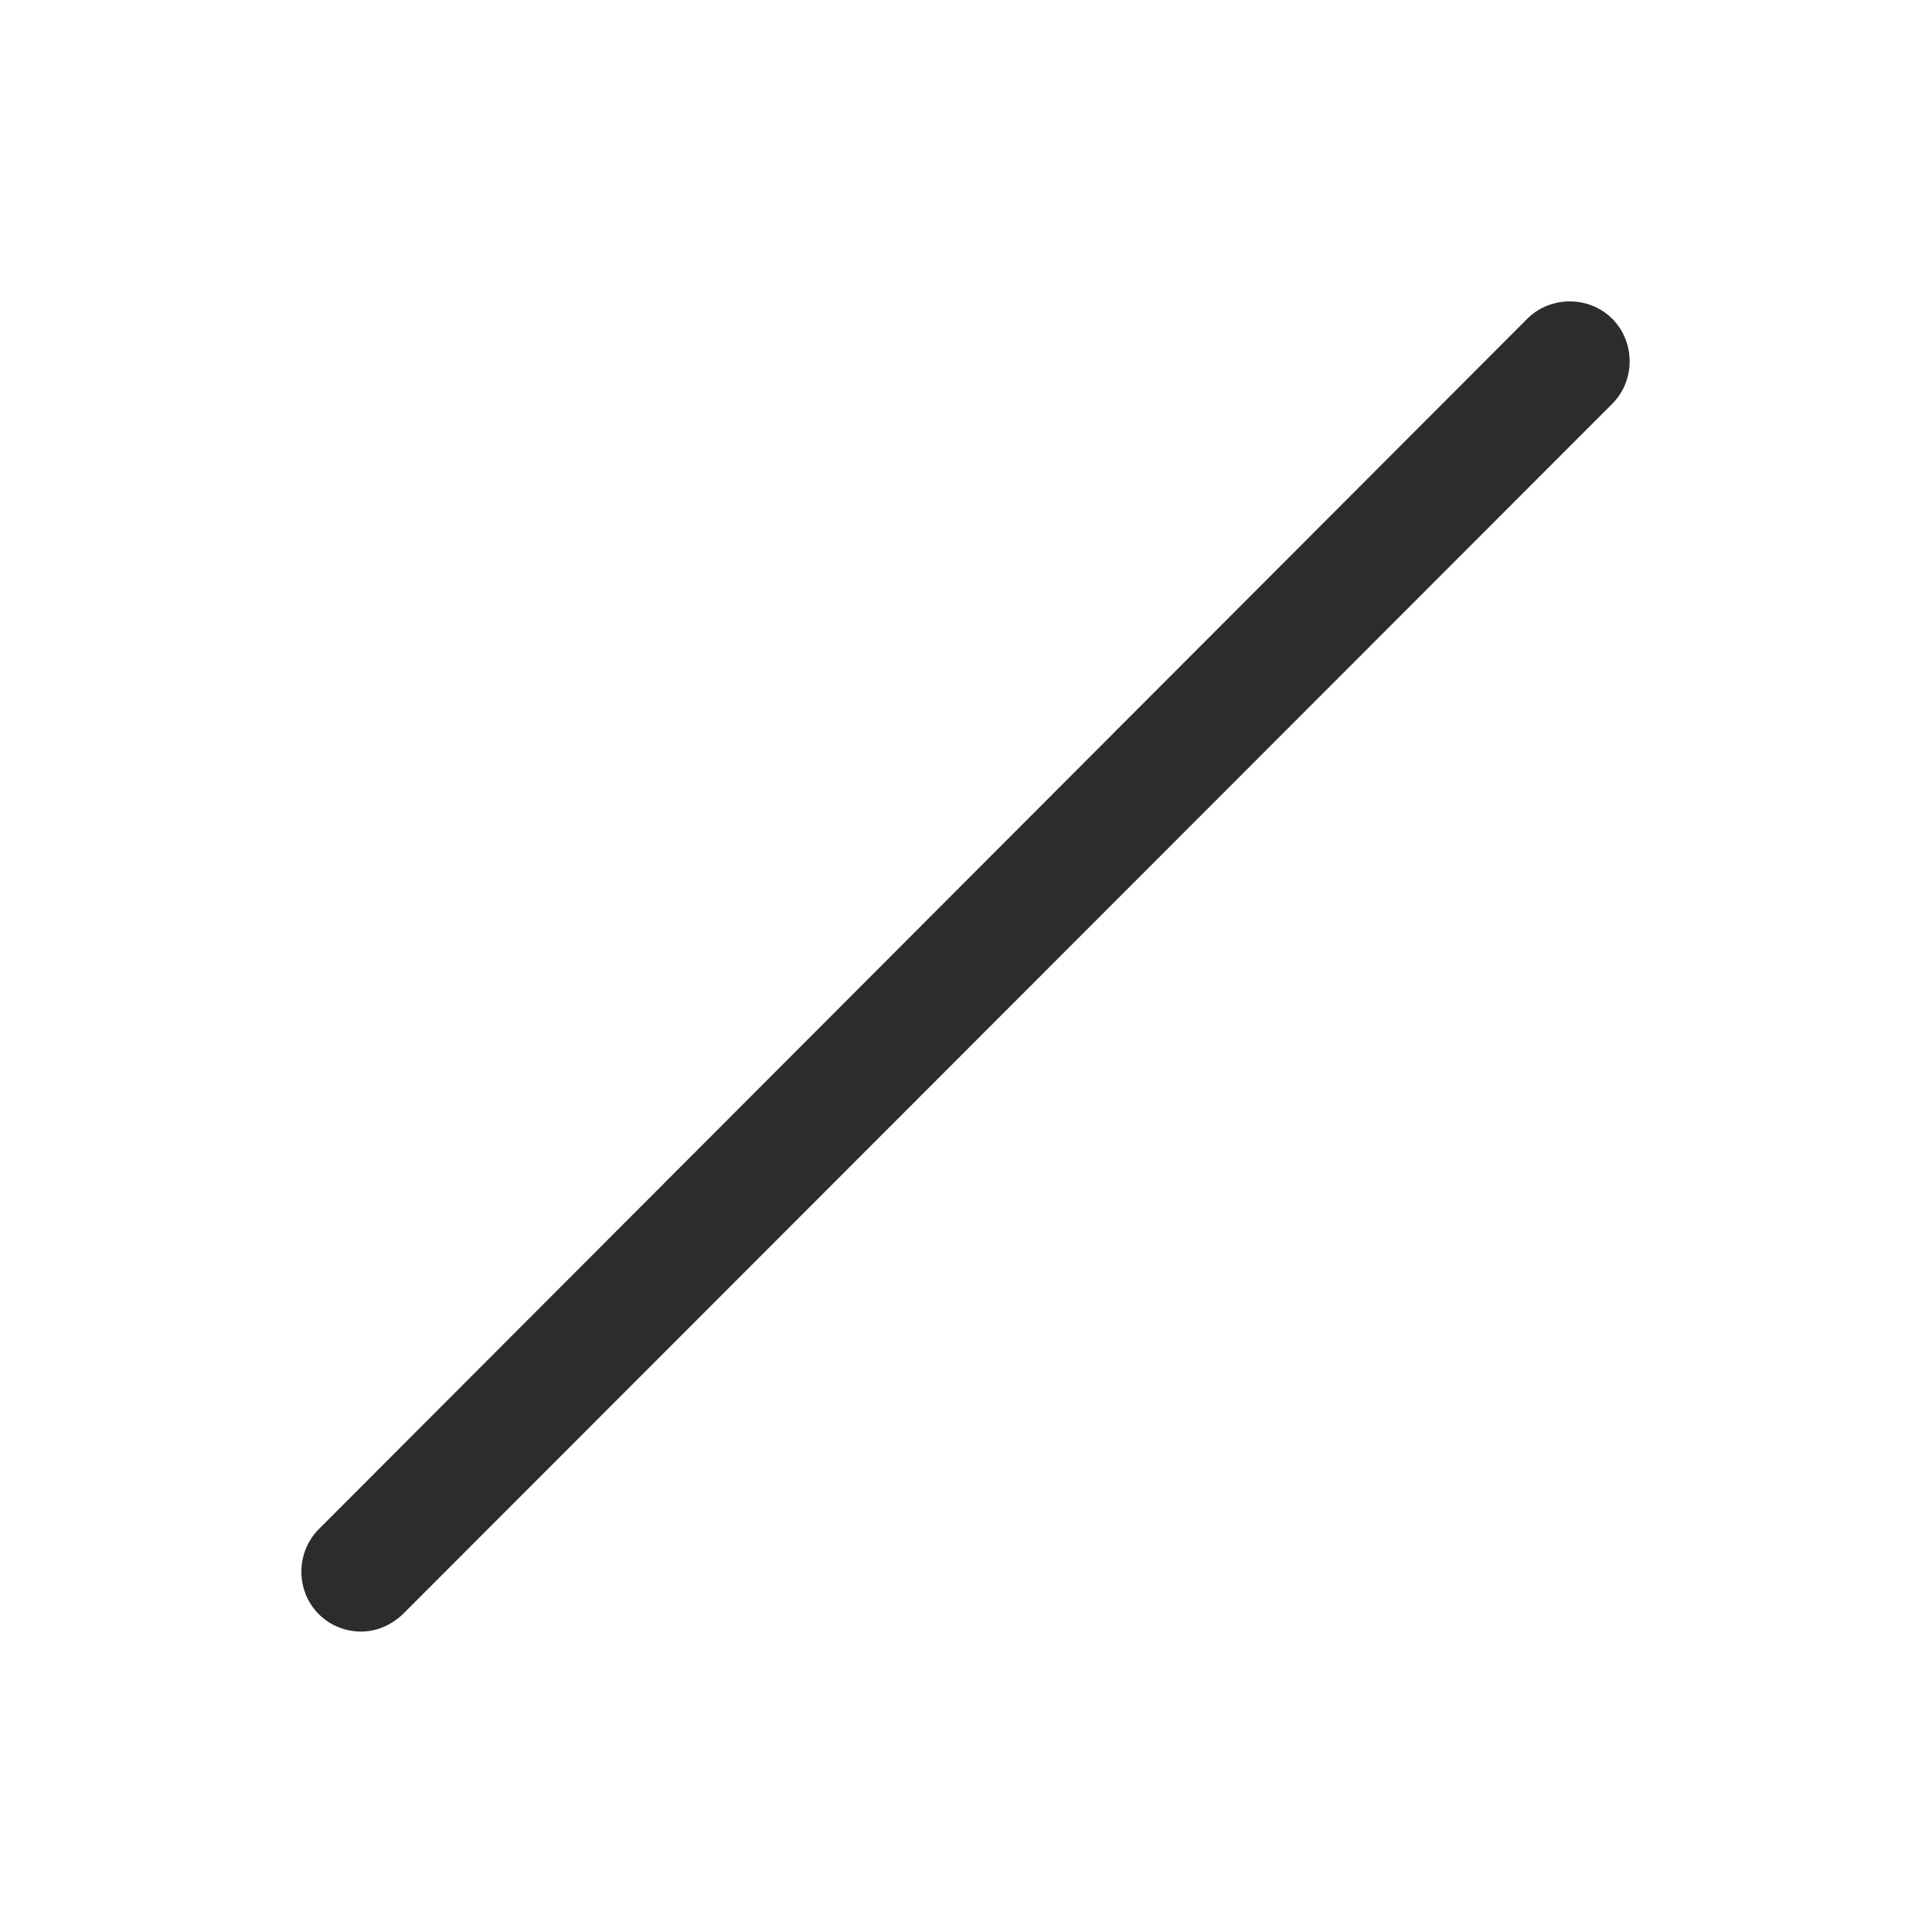 <?xml version="1.0" standalone="no"?><!DOCTYPE svg PUBLIC "-//W3C//DTD SVG 1.1//EN" "http://www.w3.org/Graphics/SVG/1.1/DTD/svg11.dtd"><svg t="1681075083419" class="icon" viewBox="0 0 1024 1024" version="1.1" xmlns="http://www.w3.org/2000/svg" p-id="5324" xmlns:xlink="http://www.w3.org/1999/xlink" width="200" height="200"><path d="M191.488 864.768c-8.192 0-16.384-3.072-22.528-9.216-12.288-12.288-12.288-32.768 0-45.056L809.472 168.96c12.288-12.288 32.768-12.288 45.056 0s12.288 32.768 0 45.056L214.016 855.04c-6.144 6.144-14.336 9.728-22.528 9.728z" fill="#2c2c2c" p-id="5325"></path></svg>